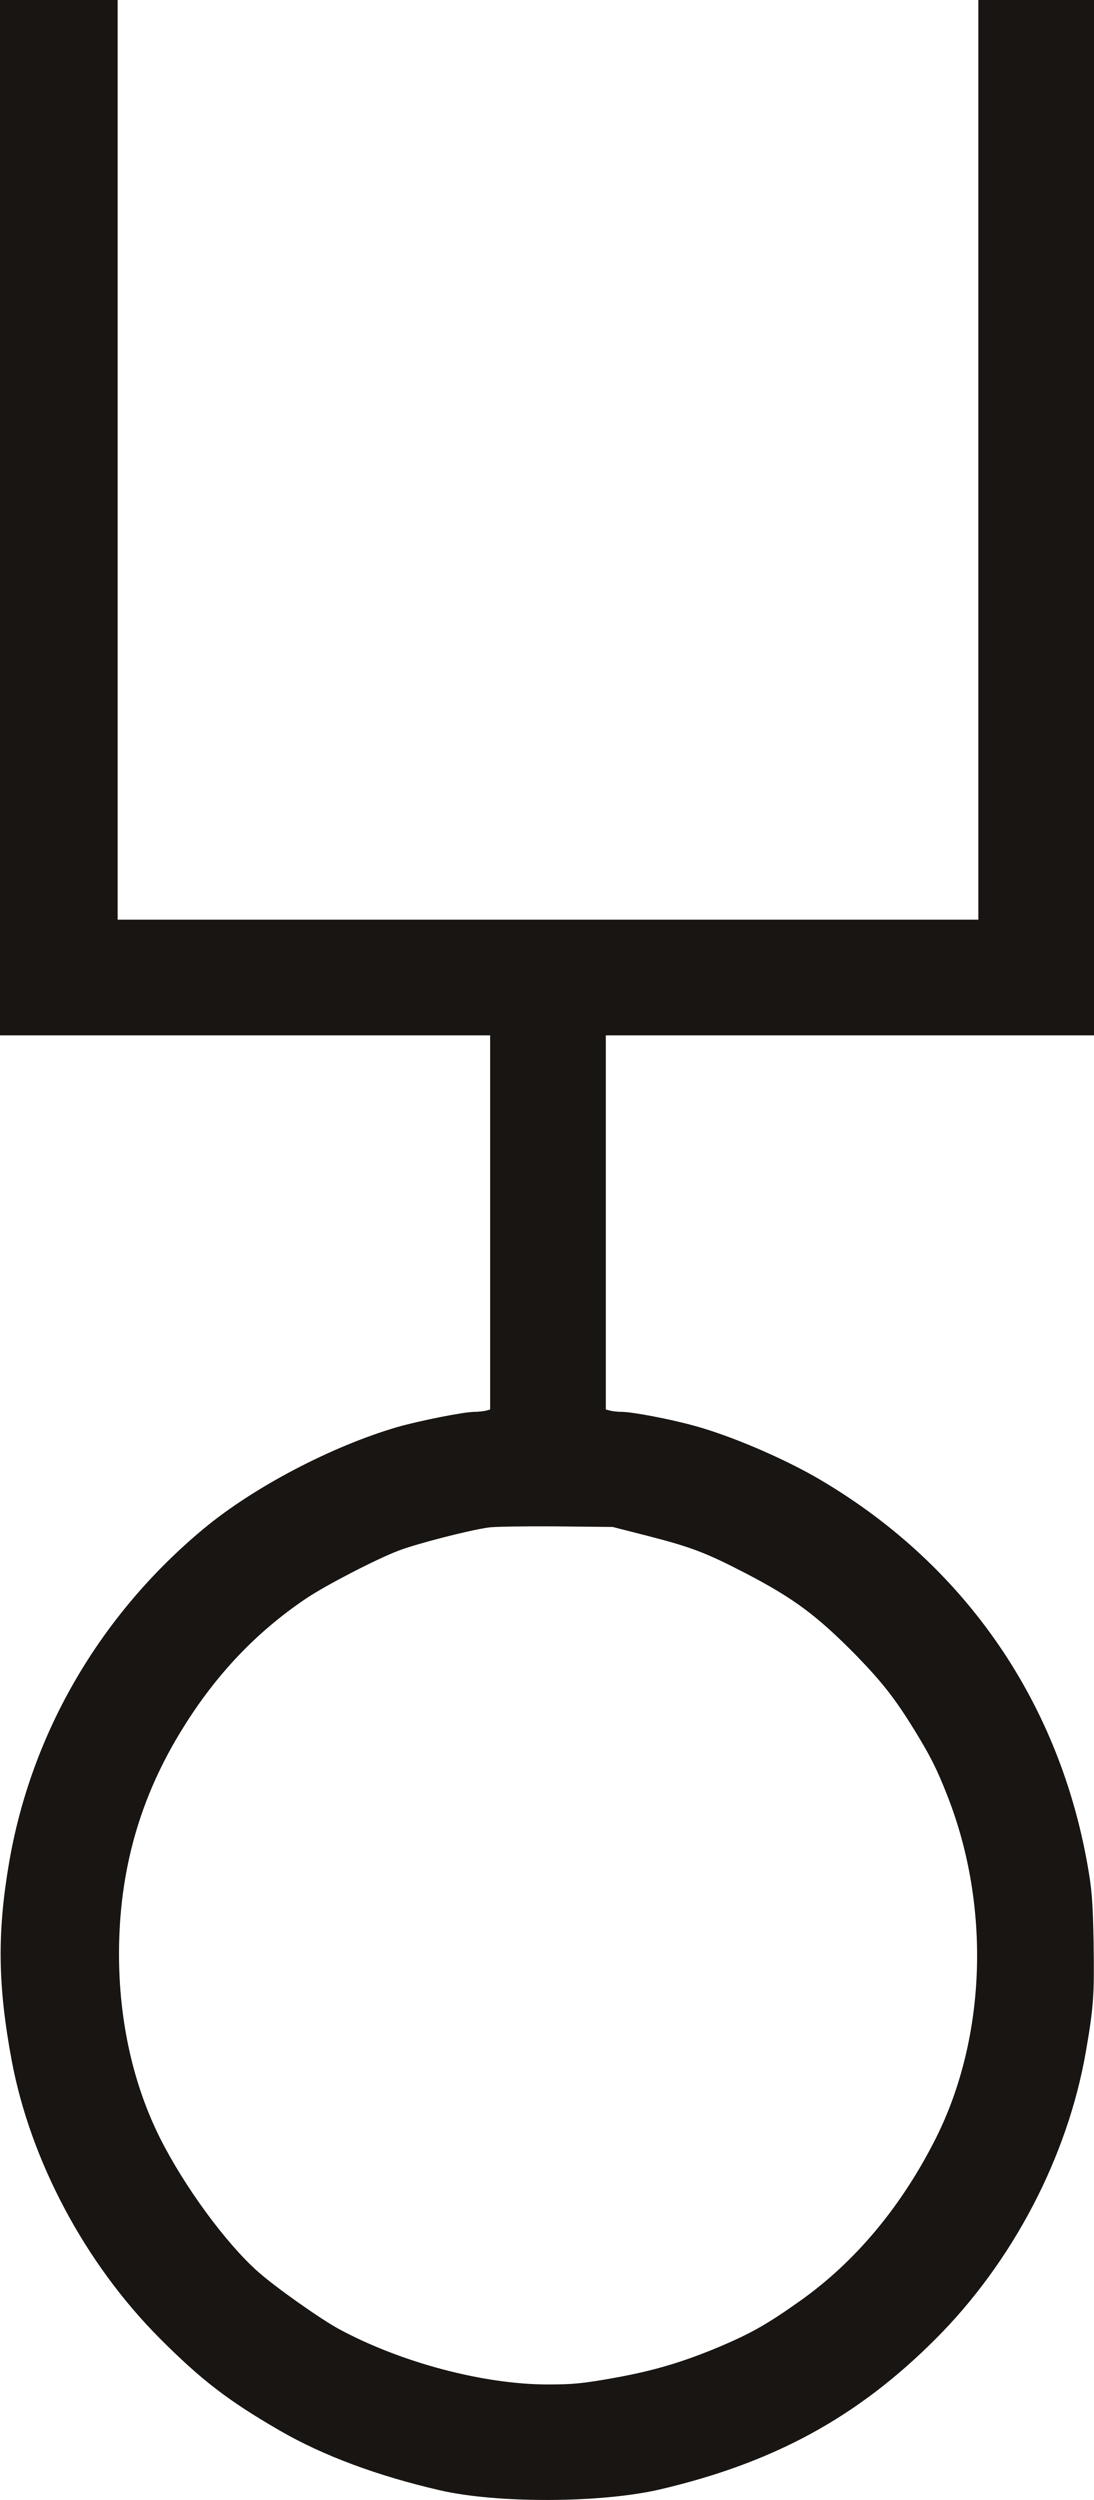 <?xml version="1.0" standalone="no"?>
<!DOCTYPE svg PUBLIC "-//W3C//DTD SVG 1.1//EN"
 "http://www.w3.org/Graphics/SVG/1.1/DTD/svg11.dtd">
<!-- Created with svg_stack (http://github.com/astraw/svg_stack) -->
<svg xmlns:sodipodi="http://sodipodi.sourceforge.net/DTD/sodipodi-0.dtd" xmlns="http://www.w3.org/2000/svg" version="1.1" width="697.5" height="1593.75">
  <defs/>
  <g id="id0:id0" transform="matrix(1.25,0,0,1.25,0.0,0.0)"><g transform="translate(0,1275) scale(0.1,-0.1)" fill="#181512" stroke="none">
<path d="M0 10110 l0 -2640 1250 0 1250 0 0 -954 0 -954 -22 -6 c-13 -3 -39 -6 -58 -6 -54 0 -284 -46 -395 -78 -334 -98 -731 -306 -985 -517 -530 -440 -881 -1043 -994 -1706 -61 -357 -57 -629 14 -1009 96 -510 374 -1032 753 -1413 214 -215 352 -321 619 -475 217 -125 492 -228 813 -302 291 -67 819 -65 1118 4 583 136 1009 368 1407 766 395 394 676 931 769 1470 39 225 43 288 39 550 -4 220 -9 276 -32 405 -151 846 -642 1544 -1387 1973 -175 100 -432 210 -614 260 -121 34 -319 72 -375 72 -19 0 -45 3 -57 6 l-23 6 0 954 0 954 1245 0 1245 0 0 2640 0 2640 -295 0 -295 0 0 -2345 0 -2345 -2195 0 -2195 0 0 2345 0 2345 -300 0 -300 0 0 -2640z m3305 -5193 c218 -56 295 -85 492 -187 251 -130 369 -218 569 -421 133 -137 199 -221 297 -380 82 -134 114 -196 170 -339 220 -561 198 -1228 -58 -1741 -175 -349 -411 -632 -693 -832 -166 -118 -249 -165 -406 -232 -190 -80 -340 -125 -541 -161 -161 -29 -213 -34 -340 -34 -329 0 -750 112 -1065 282 -96 52 -325 214 -413 292 -165 146 -377 436 -501 683 -137 274 -209 597 -209 938 0 424 106 800 327 1154 170 274 376 490 627 659 101 68 362 203 474 245 92 35 356 103 455 117 30 5 186 7 345 6 l290 -3 180 -46z"/>
</g>
</g>
  <g id="id1:id1" transform="matrix(1.25,0,0,1.25,0.0,0.0)"><g transform="translate(0,1275) scale(0.1,-0.1)" fill="#ffffff" stroke="none">
</g>
</g>
</svg>

